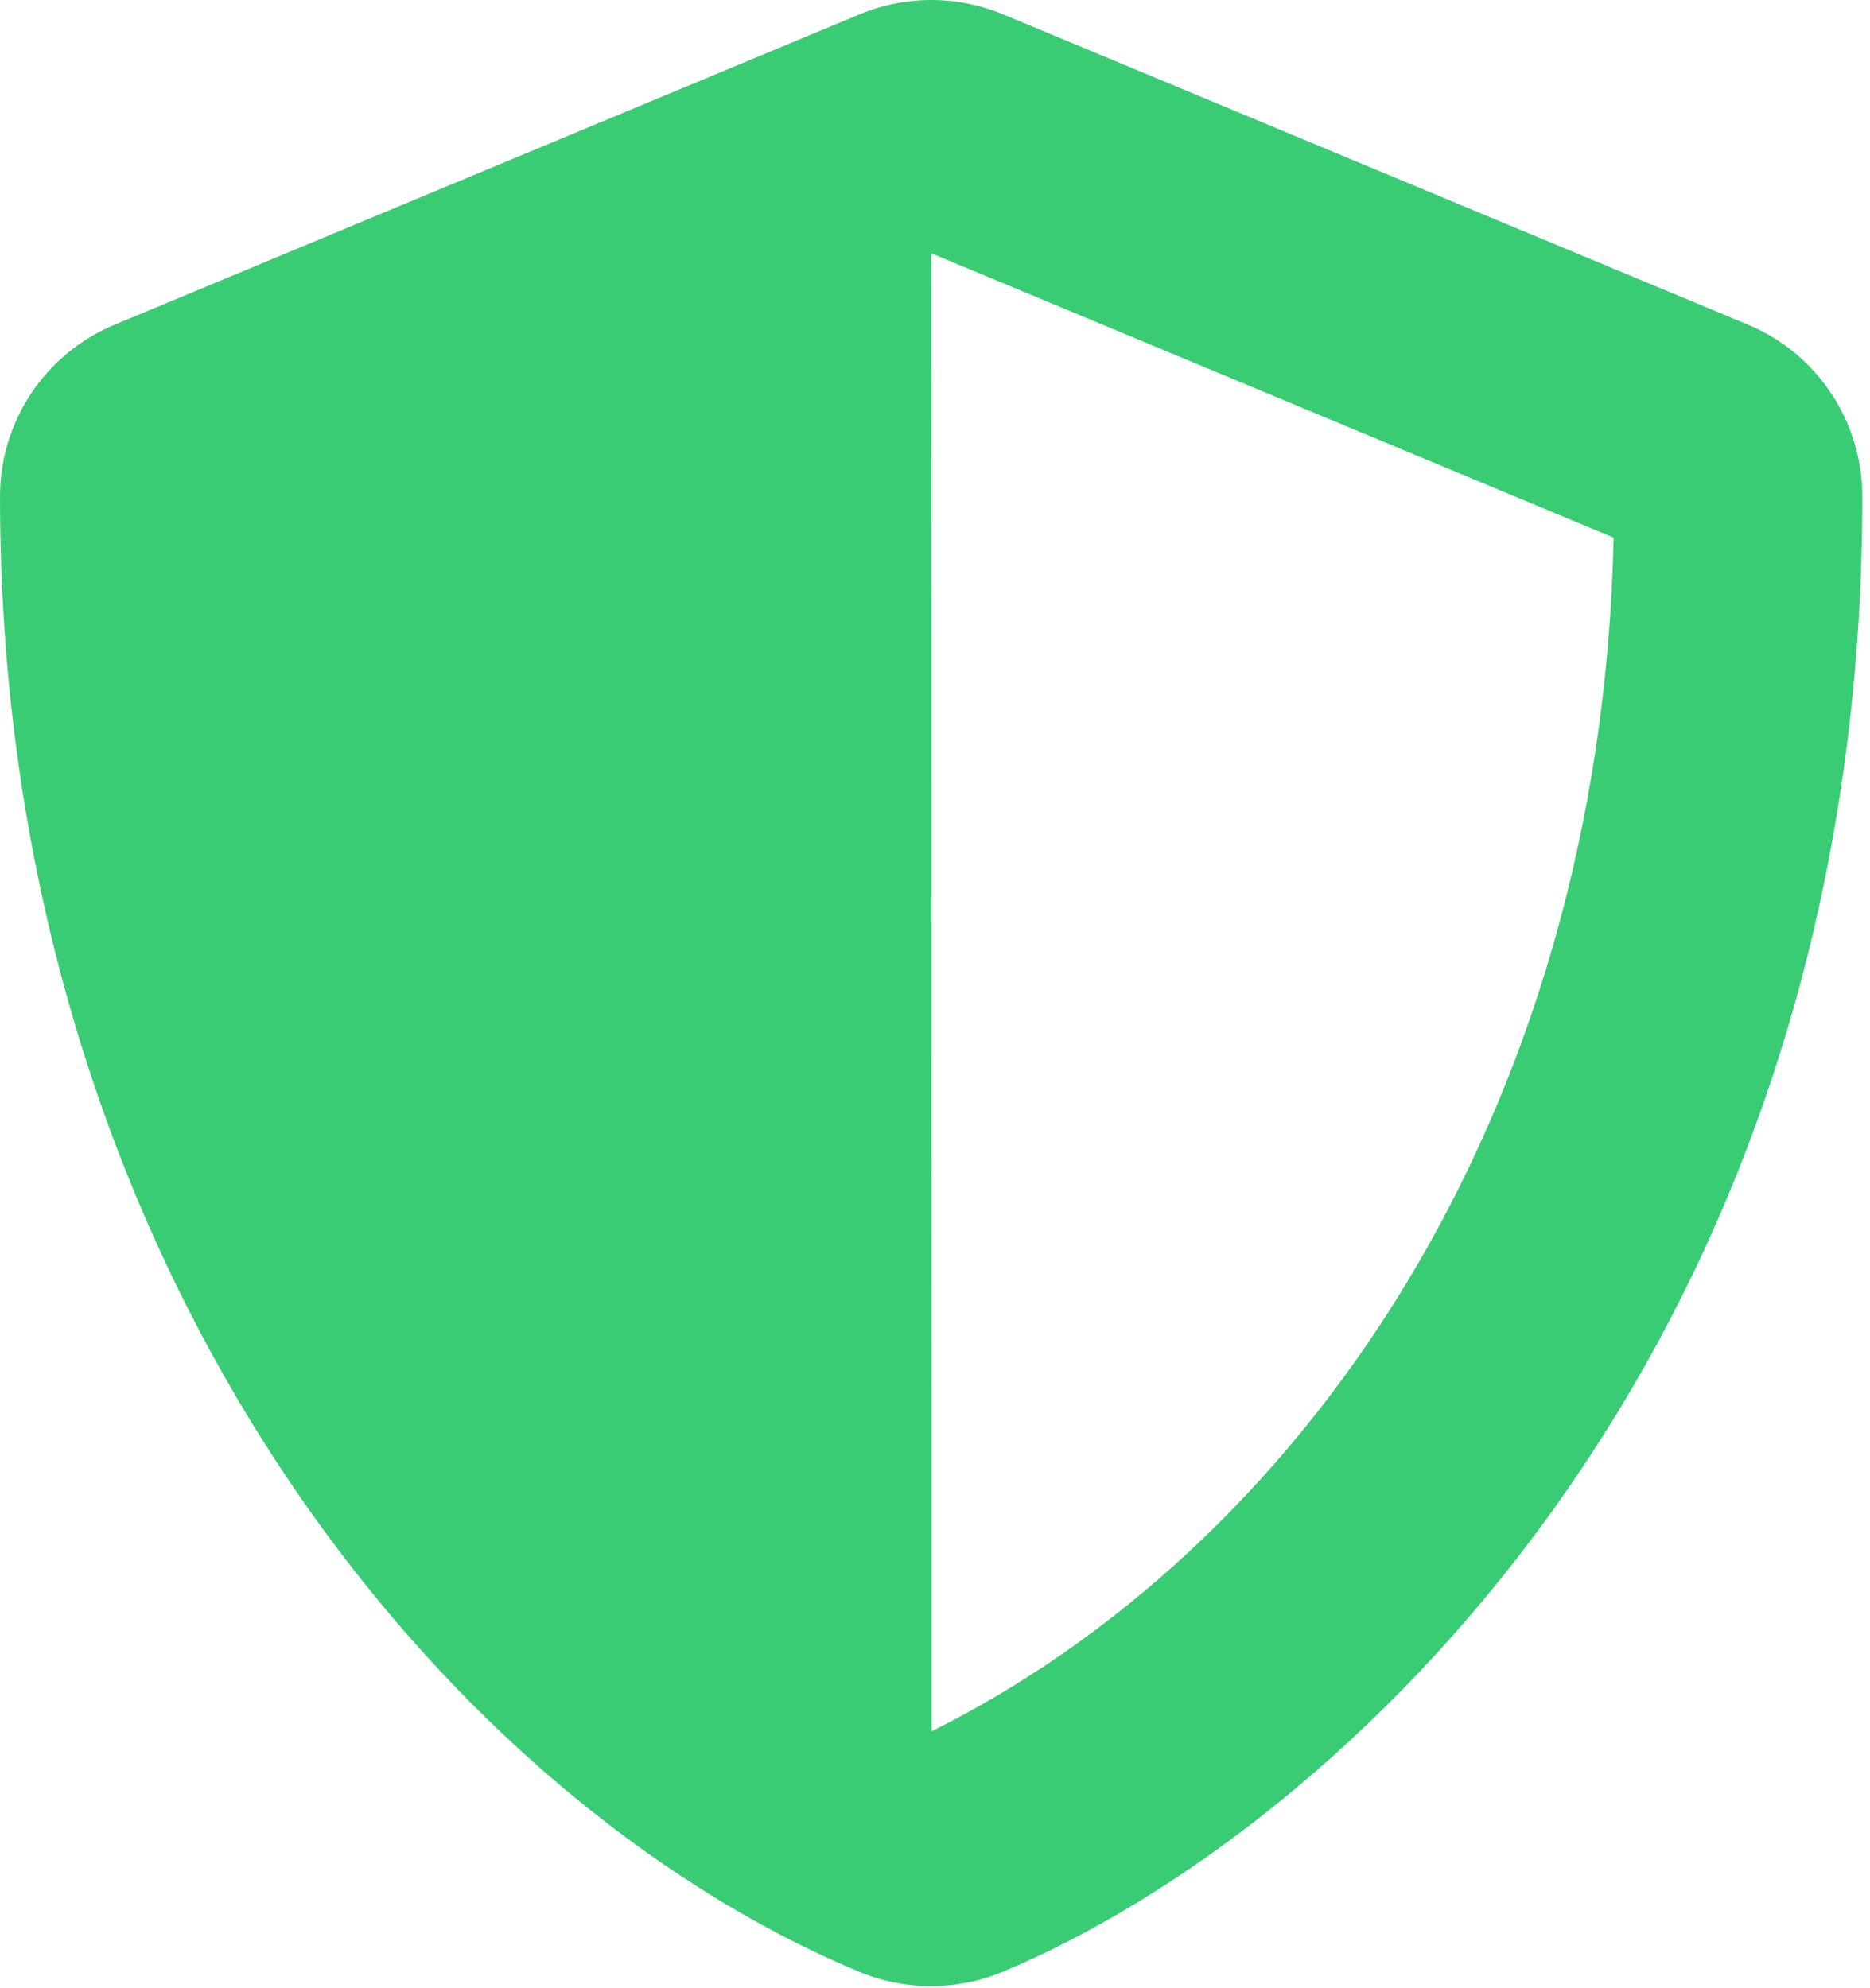 <svg width="222" height="236" viewBox="0 0 222 236" fill="none" xmlns="http://www.w3.org/2000/svg">
<path d="M207.501 38.541L119.065 1.693C116.372 0.575 113.484 0 110.567 0C107.651 0 104.763 0.575 102.069 1.693L13.634 38.541C5.389 41.949 0 50.01 0 58.946C0 150.375 52.739 213.569 102.023 234.112C107.458 236.369 113.584 236.369 119.019 234.112C158.493 217.669 221.089 160.877 221.089 58.946C221.089 50.01 215.7 41.949 207.501 38.541ZM110.59 205.555L110.544 30.066L191.564 63.828C190.044 133.563 153.749 184.091 110.59 205.555V205.555Z" fill="#3ACC74"/>
</svg>
